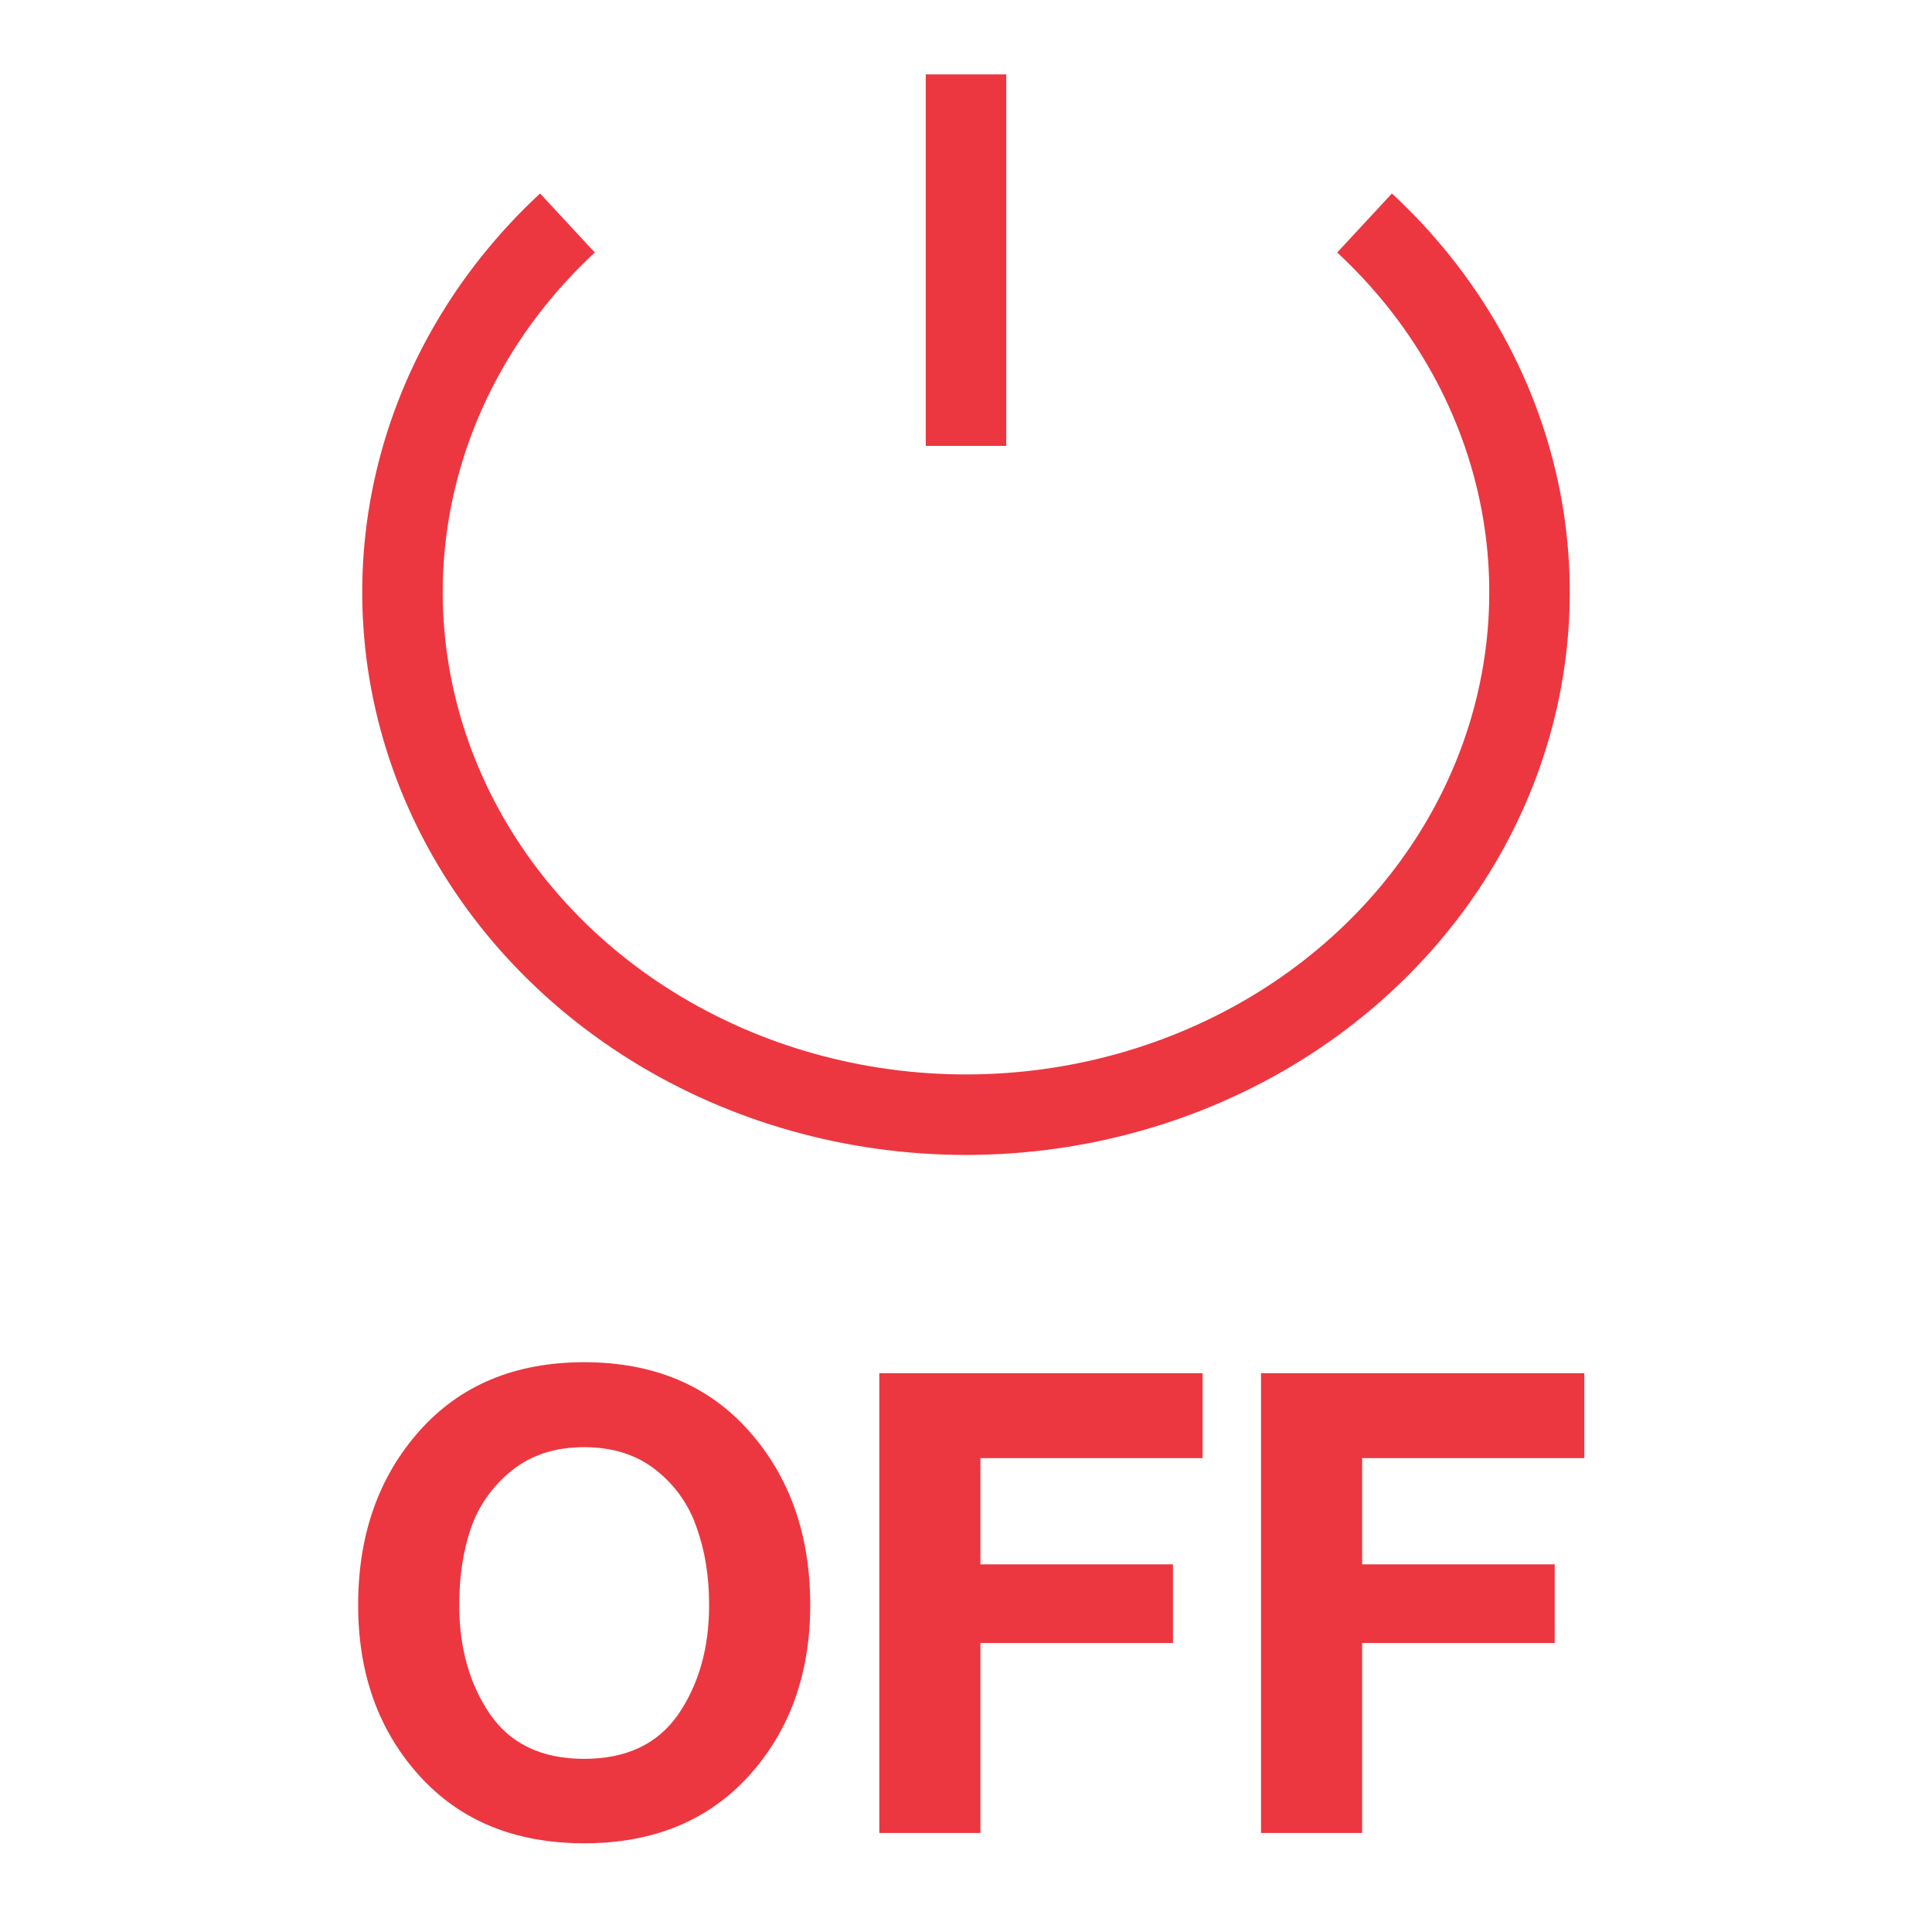 <svg width="24" height="24" viewBox="0 0 24 24" fill="none" xmlns="http://www.w3.org/2000/svg">
<g clipPath="url(#clip0)">
<path d="M16.951 2.77C17.929 3.677 18.596 4.833 18.866 6.092C19.136 7.351 18.997 8.655 18.467 9.841C17.937 11.027 17.04 12.04 15.889 12.753C14.738 13.466 13.384 13.847 12 13.847C10.616 13.847 9.262 13.466 8.111 12.753C6.96 12.04 6.063 11.027 5.533 9.841C5.003 8.655 4.864 7.351 5.134 6.092C5.404 4.833 6.071 3.677 7.049 2.77" stroke="#EC3740" strokeWidth="2" strokeLinecap="round" strokeLinejoin="round"/>
<path d="M12 0.924V5.539" stroke="#EC3740" strokeWidth="2" strokeLinecap="round" strokeLinejoin="round"/>
<path d="M5.705 19.938C5.705 20.471 5.833 20.924 6.089 21.297C6.345 21.666 6.734 21.849 7.257 21.849C7.779 21.849 8.169 21.666 8.425 21.297C8.681 20.924 8.809 20.471 8.809 19.938C8.809 19.585 8.758 19.268 8.657 18.985C8.561 18.698 8.393 18.457 8.153 18.265C7.913 18.073 7.614 17.977 7.257 17.977C6.899 17.977 6.601 18.073 6.361 18.265C6.121 18.457 5.95 18.698 5.849 18.985C5.753 19.268 5.705 19.585 5.705 19.938ZM4.449 19.938C4.449 19.068 4.702 18.348 5.209 17.777C5.715 17.207 6.398 16.922 7.257 16.922C8.115 16.922 8.798 17.207 9.305 17.777C9.811 18.348 10.065 19.068 10.065 19.938C10.065 20.791 9.811 21.497 9.305 22.058C8.798 22.617 8.115 22.898 7.257 22.898C6.398 22.898 5.715 22.617 5.209 22.058C4.702 21.497 4.449 20.791 4.449 19.938ZM10.923 17.058H14.939V18.113H12.179V19.433H14.571V20.41H12.179V22.77H10.923V17.058ZM15.665 17.058H19.681V18.113H16.921V19.433H19.313V20.41H16.921V22.77H15.665V17.058Z" fill="#EC3740"/>
</g>
<defs>
<clipPath id="clip0">
<rect width="24" height="24" fill="white"/>
</clipPath>
</defs>
</svg>
